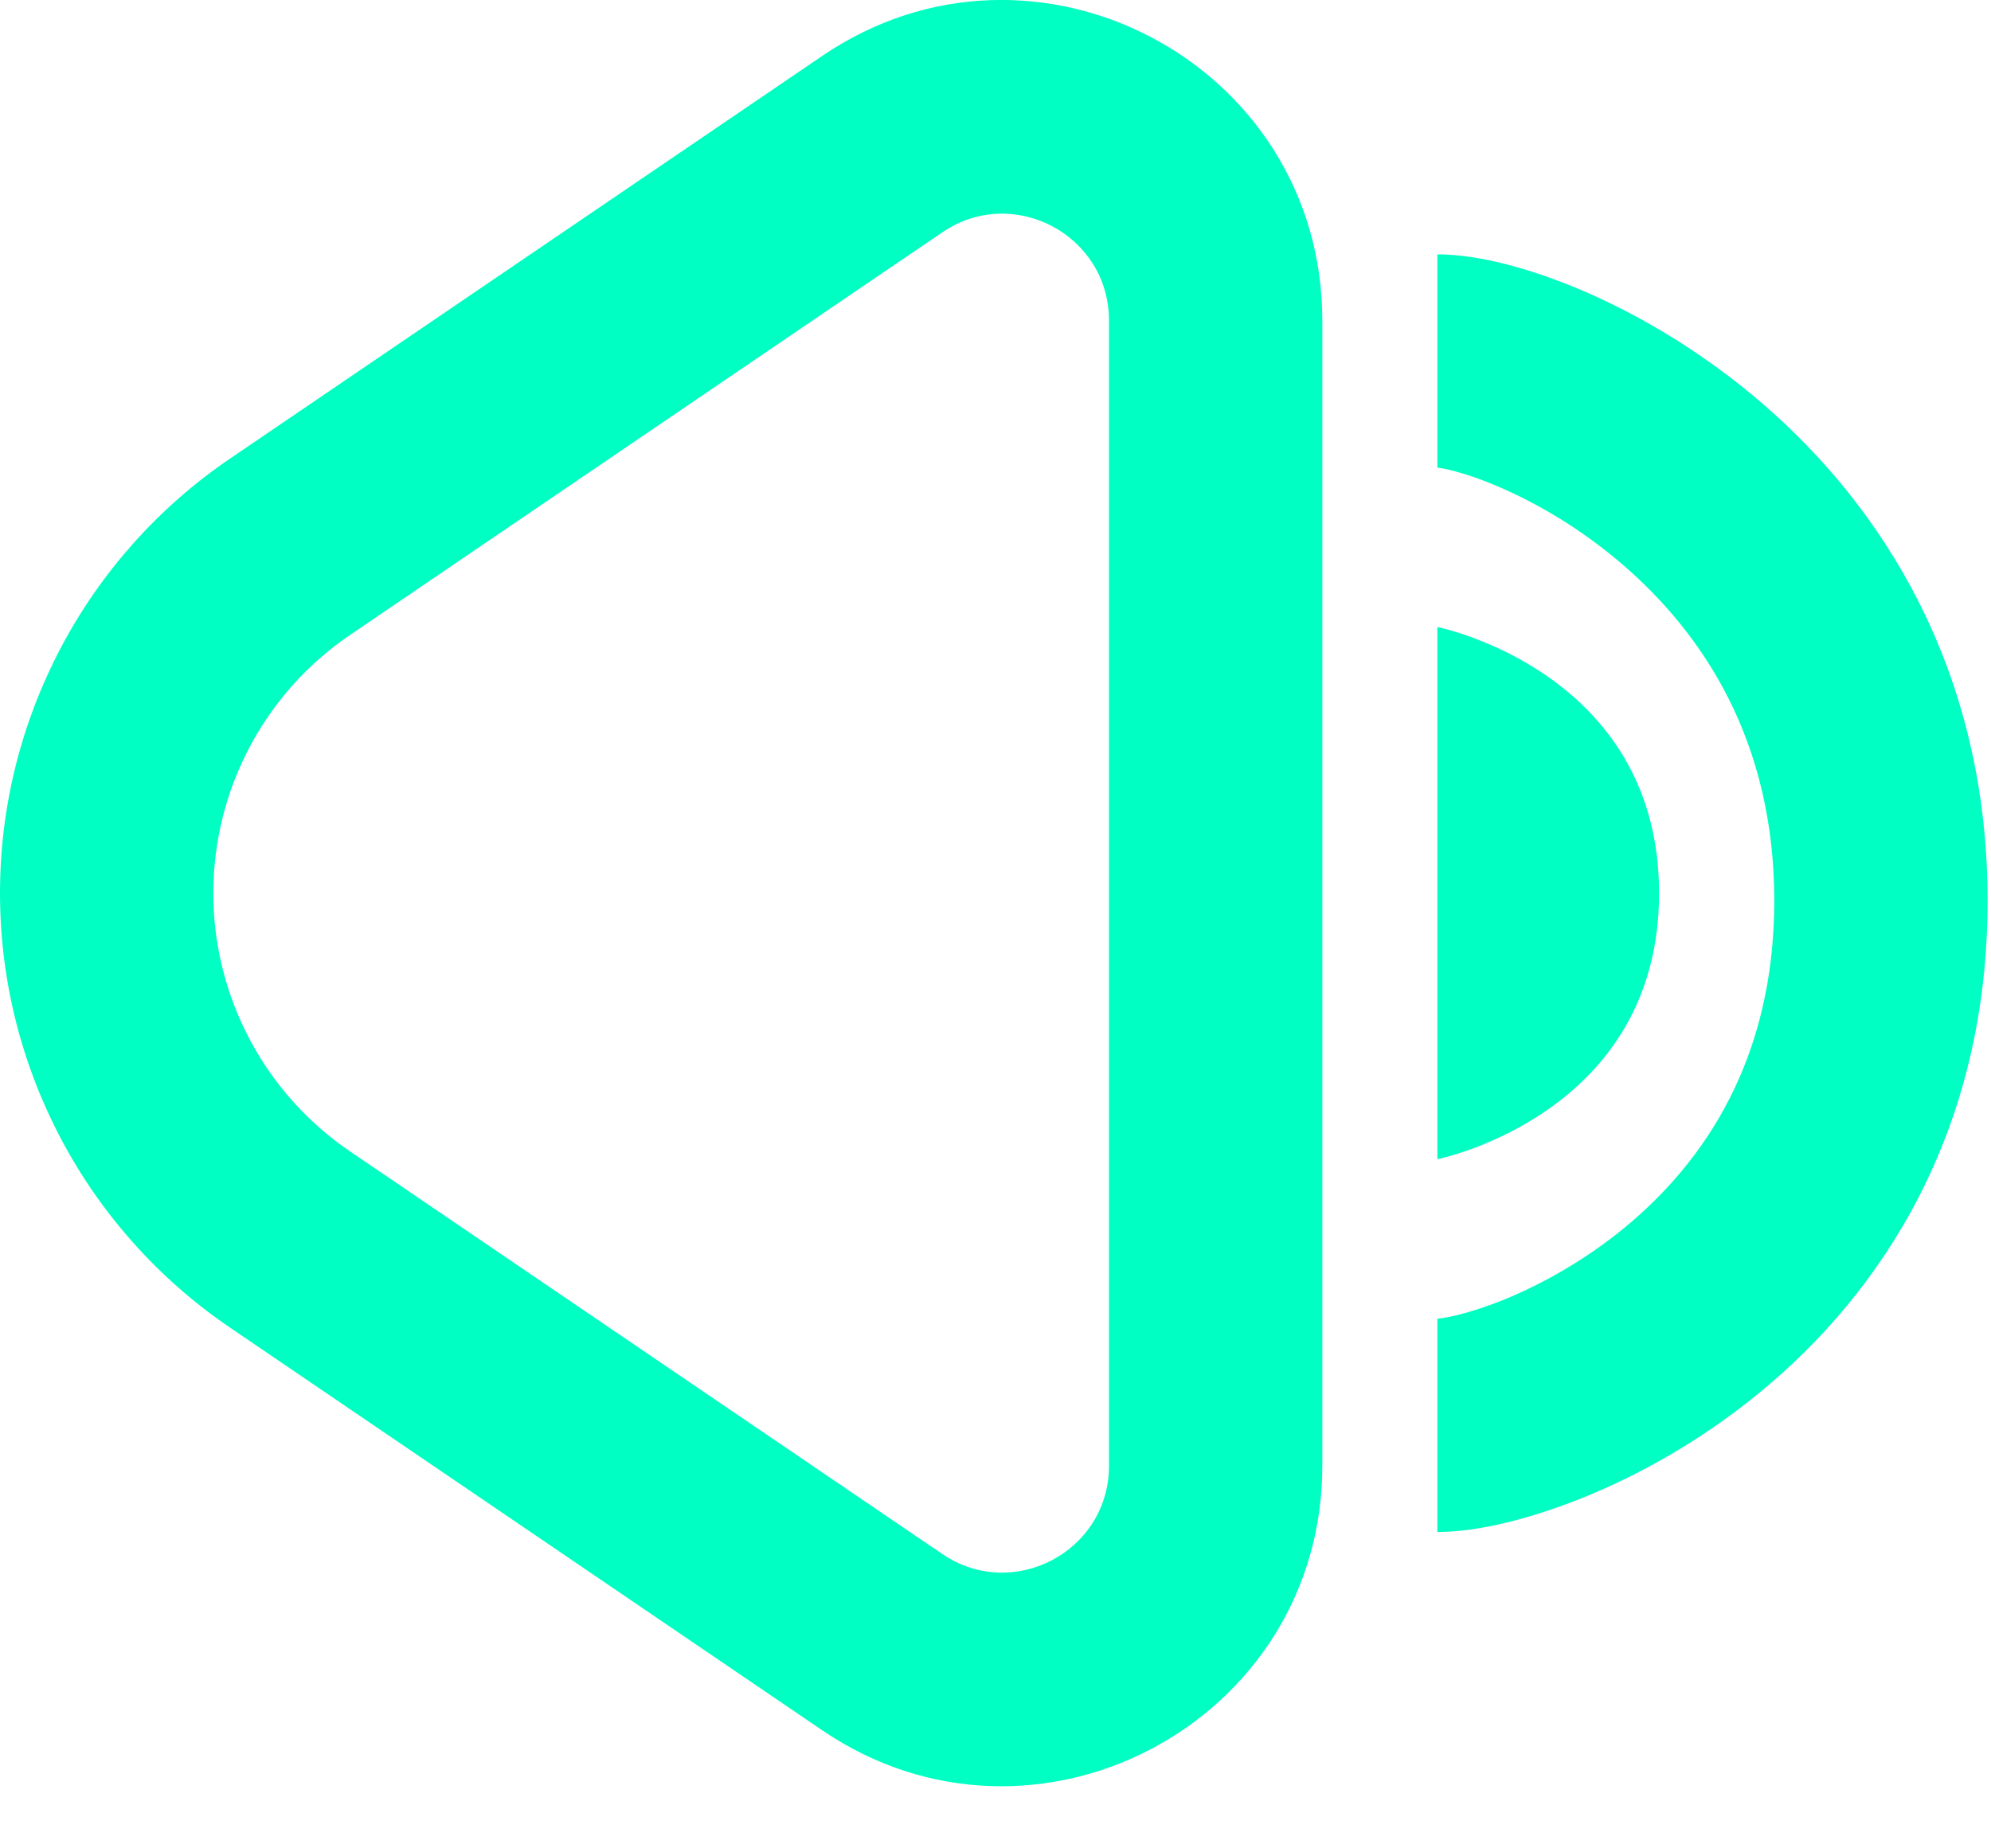 <svg width="14" height="13" viewBox="0 0 14 13" fill="none" xmlns="http://www.w3.org/2000/svg">
<path fill-rule="evenodd" clip-rule="evenodd" d="M9.298 2.254C9.298 0.447 7.276 -0.623 5.782 0.393L1.618 3.225C0.606 3.913 0 5.058 0 6.282C0 7.506 0.606 8.65 1.618 9.338L5.782 12.17C7.276 13.186 9.298 12.116 9.298 10.31V2.254ZM6.626 1.634C7.124 1.295 7.798 1.652 7.798 2.254V10.31C7.798 10.912 7.124 11.268 6.626 10.93L2.461 8.098C1.86 7.689 1.5 7.009 1.5 6.282C1.5 5.555 1.86 4.874 2.461 4.466L6.626 1.634ZM10.228 3.314C10.156 3.295 10.117 3.29 10.107 3.289C10.104 3.289 10.104 3.289 10.107 3.289V1.789C10.413 1.789 10.797 1.9 11.158 2.057C11.541 2.225 11.977 2.48 12.39 2.836C13.226 3.556 13.976 4.701 13.976 6.335C13.976 7.971 13.223 9.095 12.377 9.791C11.961 10.134 11.524 10.374 11.14 10.53C10.775 10.678 10.4 10.775 10.107 10.775V9.275C10.107 9.275 10.107 9.275 10.108 9.275H10.108L10.108 9.275C10.114 9.274 10.158 9.271 10.244 9.25C10.332 9.229 10.446 9.193 10.575 9.141C10.835 9.035 11.138 8.869 11.424 8.634C11.982 8.174 12.476 7.452 12.476 6.335C12.476 5.213 11.978 4.461 11.411 3.972C11.122 3.723 10.817 3.545 10.557 3.432C10.428 3.375 10.315 3.337 10.228 3.314ZM11.666 6.282C11.666 4.722 10.107 4.41 10.107 4.41V8.153C10.107 8.153 11.666 7.841 11.666 6.282Z" fill="#00FFC2"/>
</svg>
